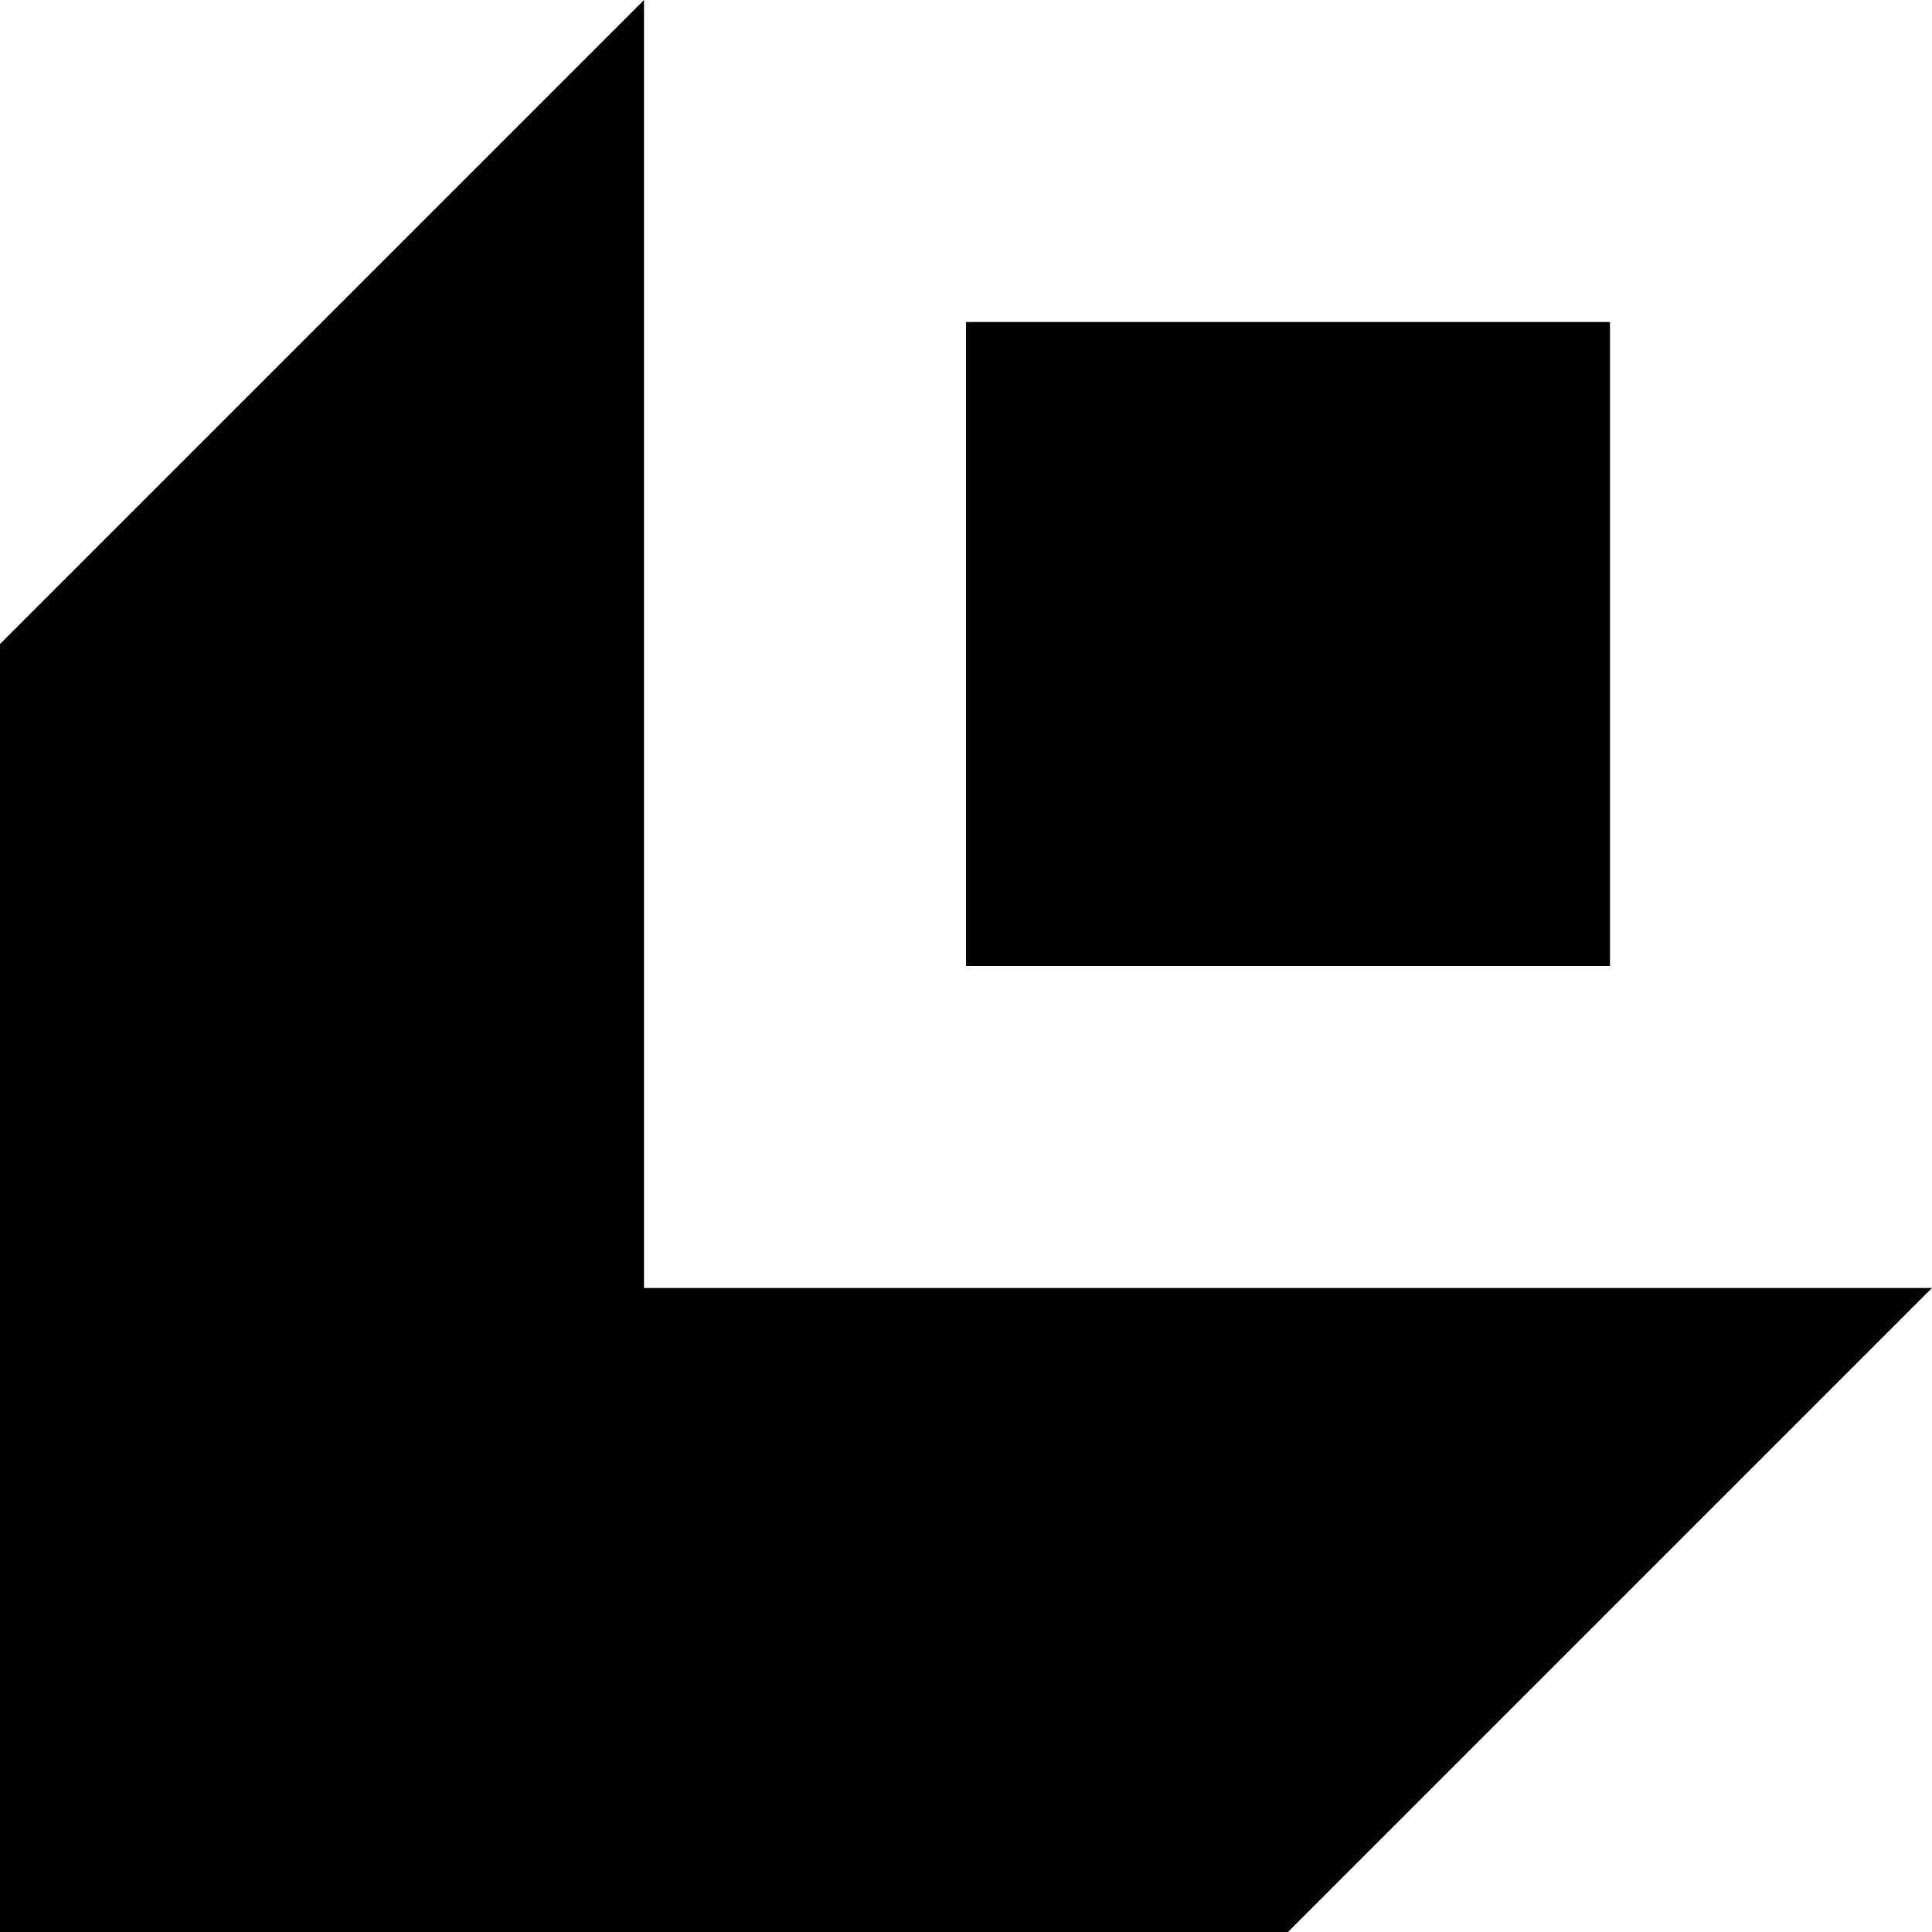 <svg width="150" height="150" viewBox="0 0 150 150" fill="none" xmlns="http://www.w3.org/2000/svg">
<g clip-path="url(#clip0_0_3)">
<path d="M0 50L50 0V100H150L100 150H0V50Z" fill="black"/>
<path d="M125 25H75V75H125V25Z" fill="black"/>
</g>
<defs>
<clipPath id="clip0_0_3">
<rect width="150" height="150" fill="white"/>
</clipPath>
</defs>
</svg>
